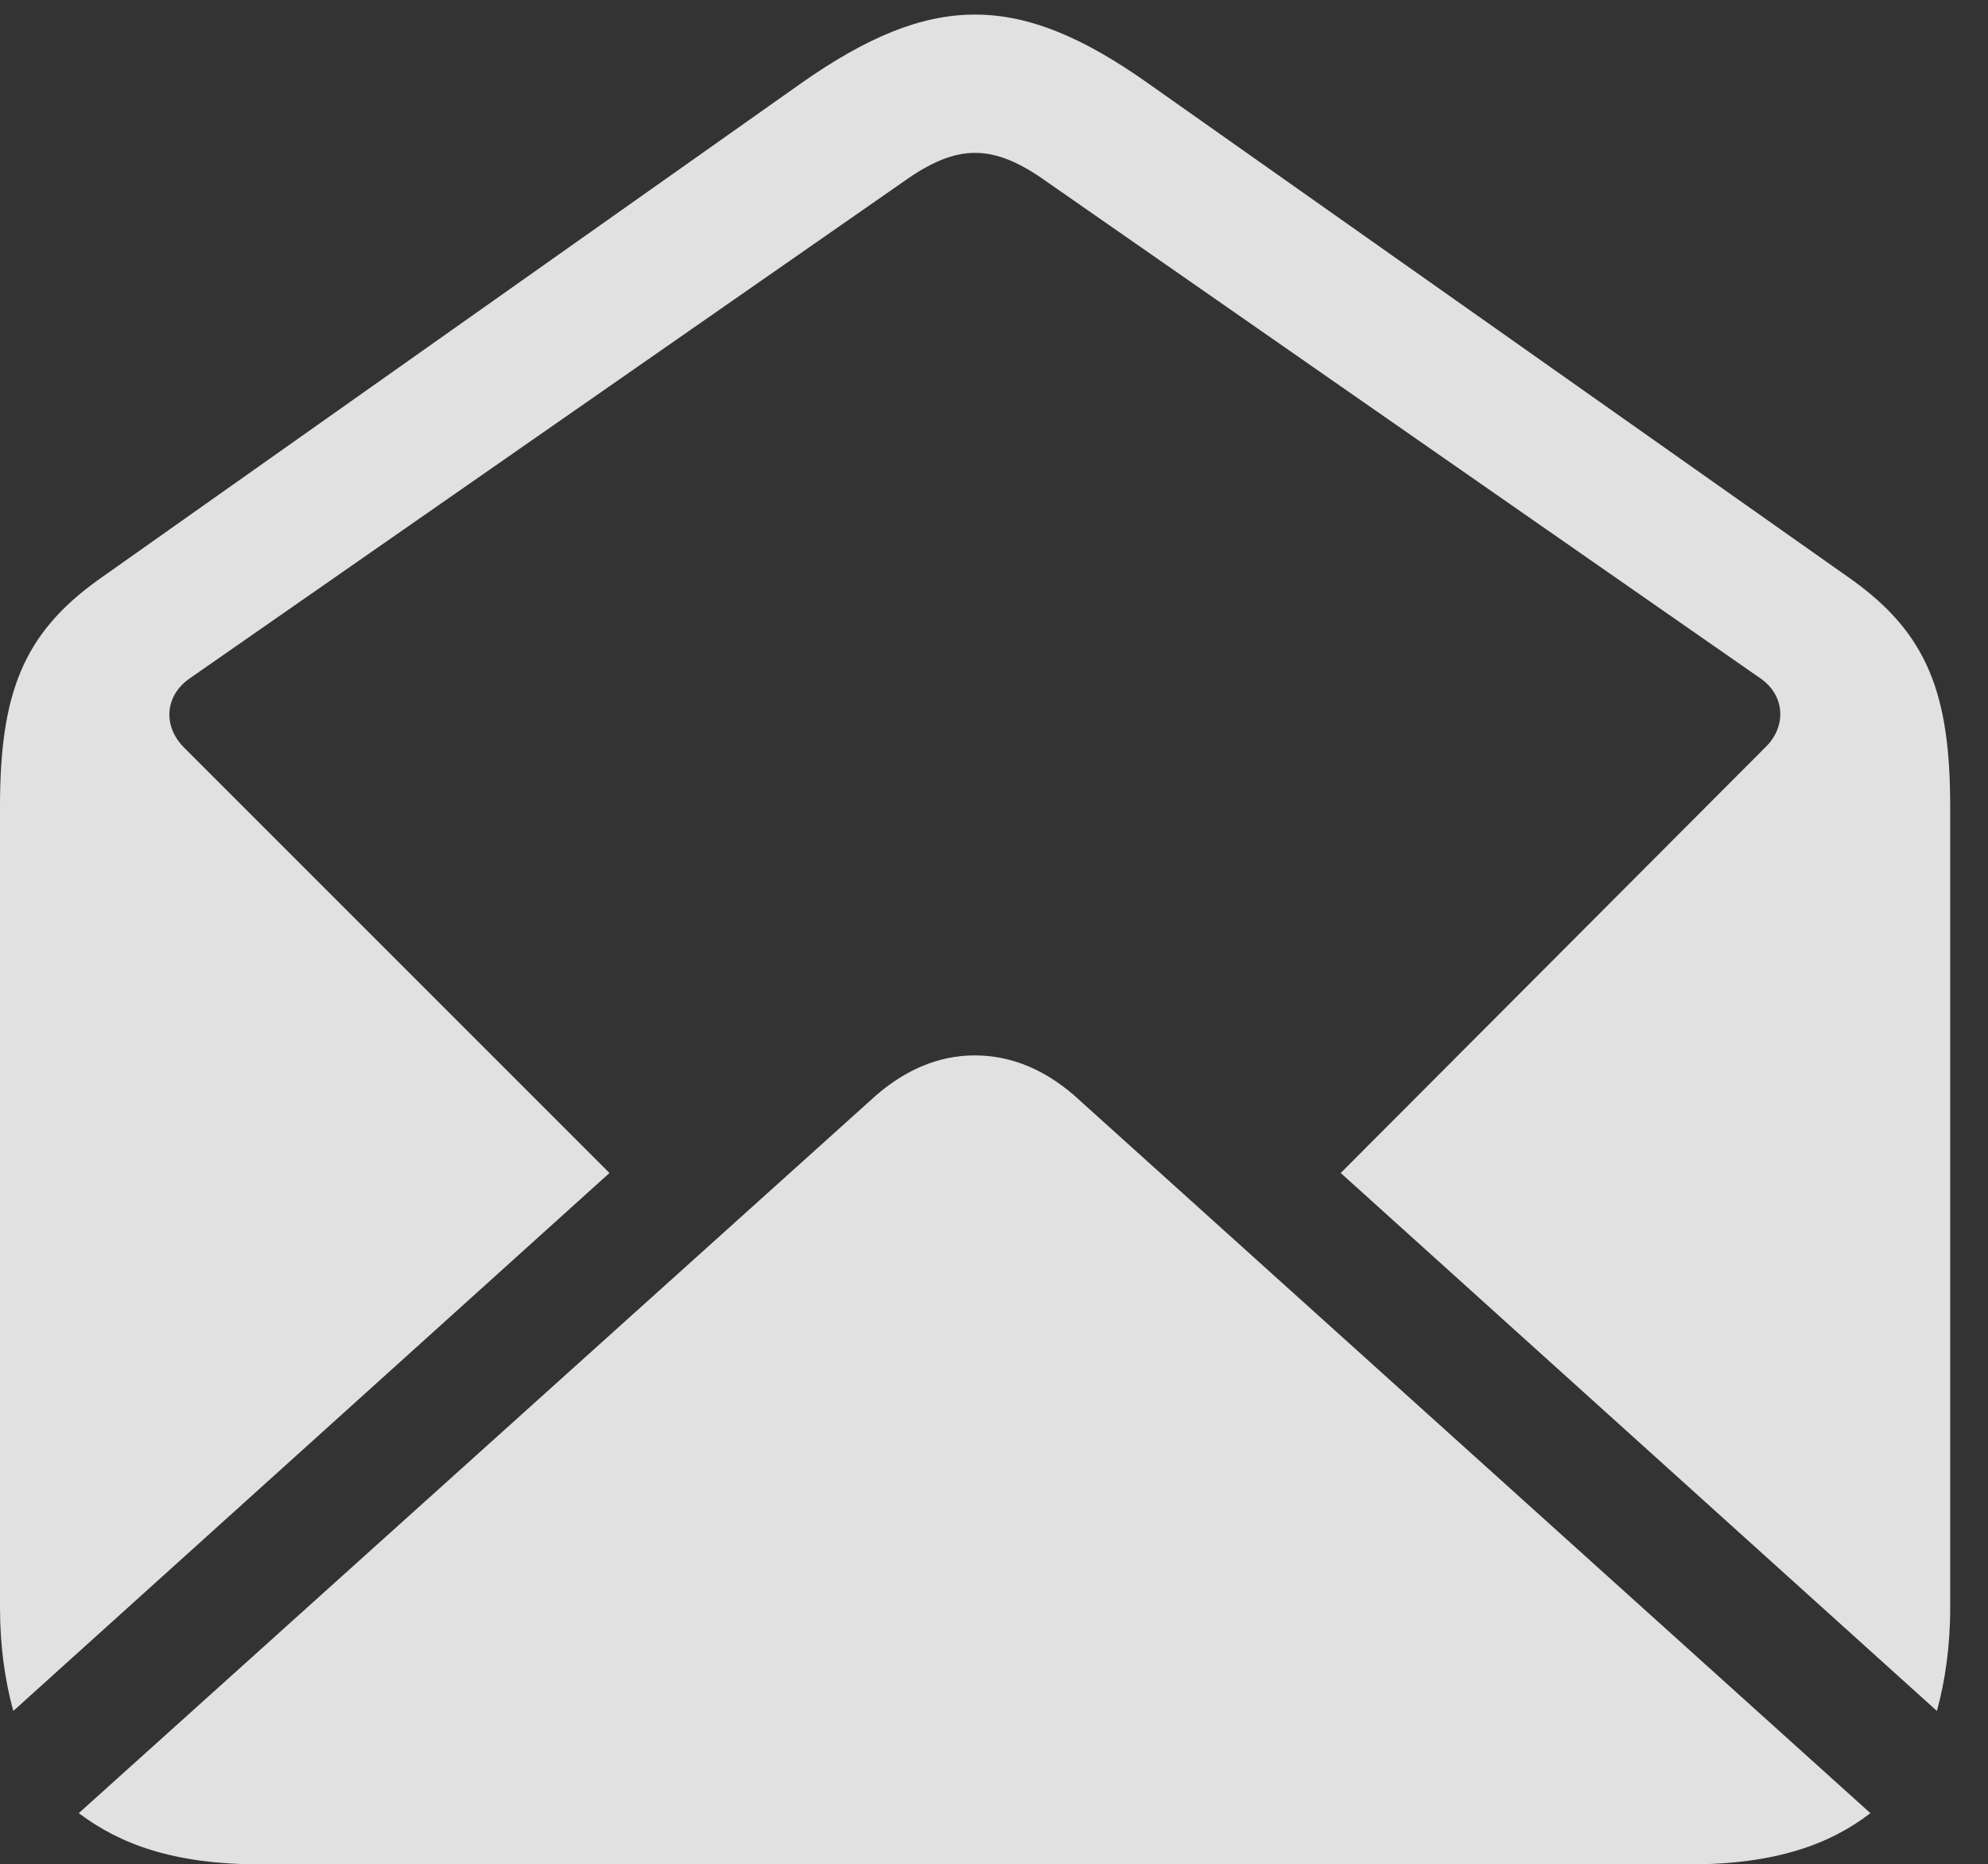<?xml version="1.0" encoding="UTF-8"?>
<!--Generator: Apple Native CoreSVG 341-->
<!DOCTYPE svg
PUBLIC "-//W3C//DTD SVG 1.1//EN"
       "http://www.w3.org/Graphics/SVG/1.1/DTD/svg11.dtd">
<svg version="1.1" xmlns="http://www.w3.org/2000/svg" xmlns:xlink="http://www.w3.org/1999/xlink" viewBox="0 0 18.984 17.803">
 <rect x="0" y="0" width="18.984" height="17.803" fill="#333333" stroke="none"/>
 <g>
  <rect height="17.803" opacity="0" width="18.984" x="0" y="0"/>
  <path d="M0.127 16.338L5.82 11.201L1.758 7.139C1.553 6.934 1.572 6.641 1.816 6.475L8.623 1.738C9.141 1.367 9.482 1.367 10 1.738L16.807 6.475C17.051 6.641 17.061 6.943 16.855 7.139L12.803 11.201L18.496 16.338C18.574 16.055 18.623 15.723 18.623 15.352L18.623 7.705C18.623 6.631 18.408 6.055 17.686 5.537L10.957 0.791C9.727-0.078 8.896-0.078 7.656 0.791L0.938 5.537C0.215 6.055 0 6.631 0 7.705L0 15.352C0 15.723 0.049 16.055 0.127 16.338ZM2.49 17.803L16.133 17.803C16.963 17.803 17.48 17.607 17.861 17.314L10.322 10.518C10 10.215 9.658 10.078 9.307 10.078C8.965 10.078 8.623 10.215 8.301 10.518L0.752 17.314C1.143 17.607 1.65 17.803 2.49 17.803Z" fill="white" fill-opacity="0.85"/>
 </g>
</svg>
